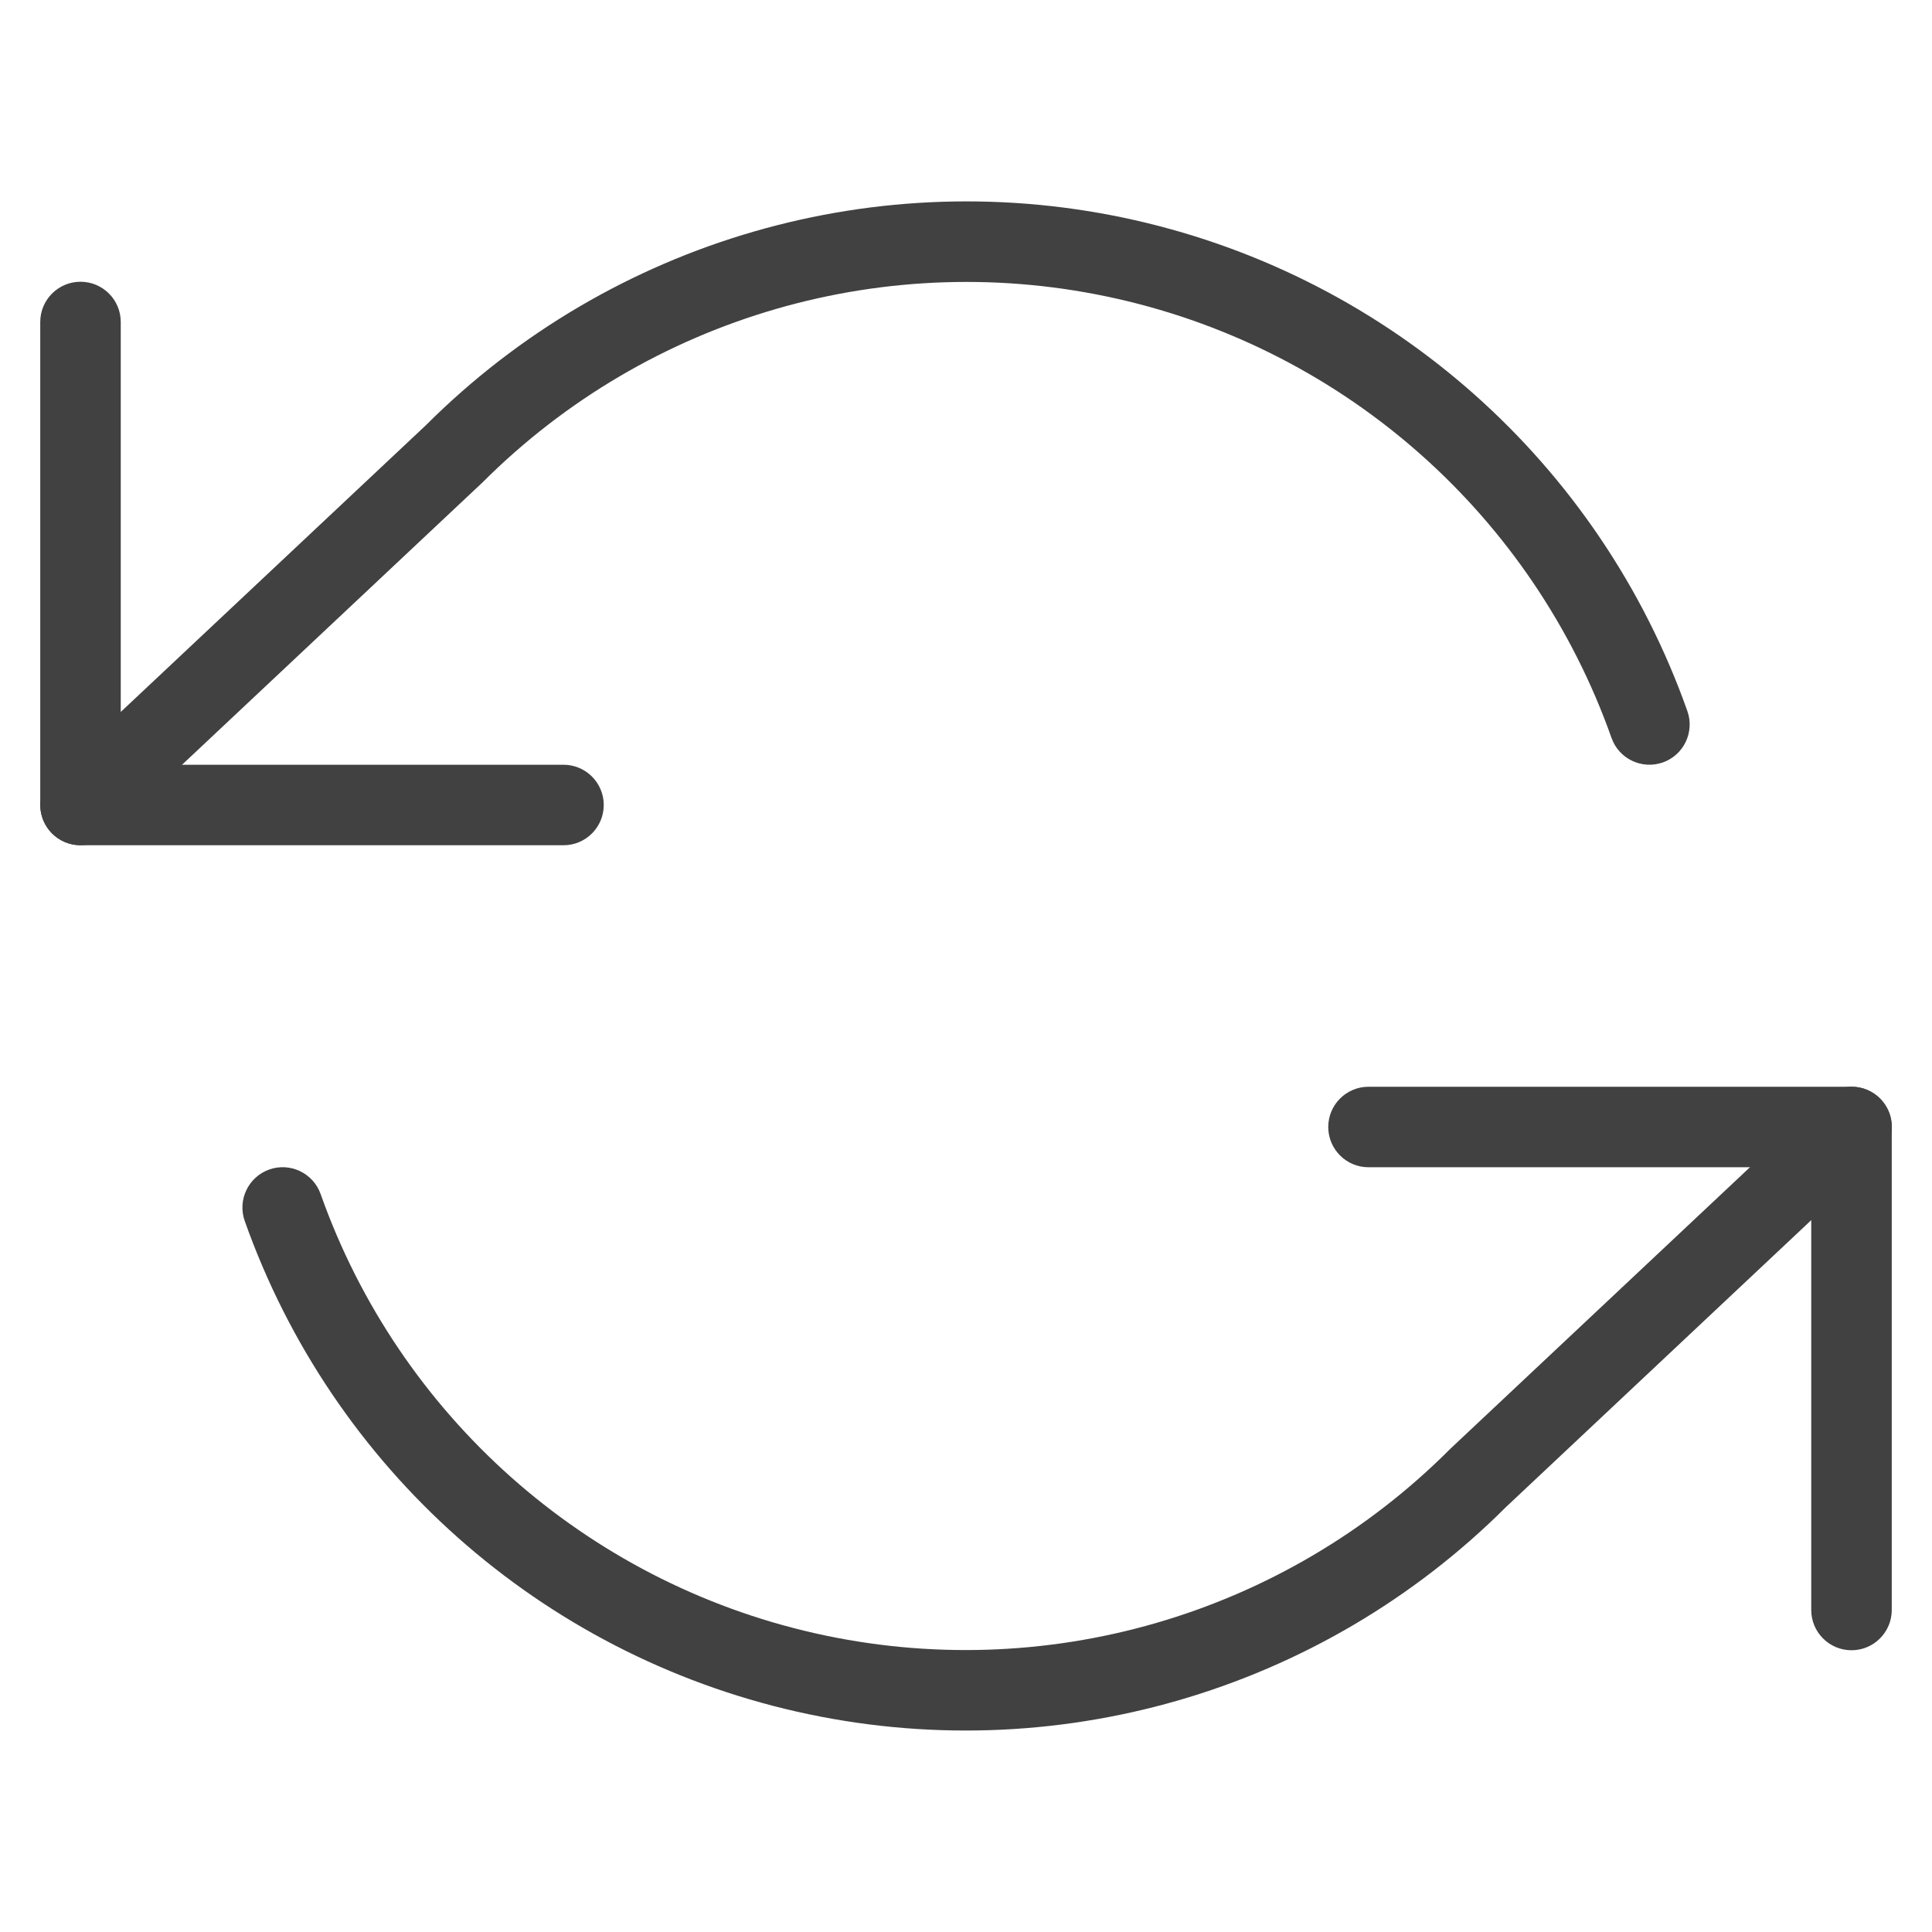 <svg width="24" height="24" viewBox="0 0 24 24" fill="none" xmlns="http://www.w3.org/2000/svg">
<path fill-rule="evenodd" clip-rule="evenodd" d="M1 3.5C1.276 3.5 1.5 3.724 1.5 4V9.5H7C7.276 9.5 7.5 9.724 7.5 10C7.5 10.276 7.276 10.5 7 10.5H1C0.724 10.5 0.5 10.276 0.5 10V4C0.5 3.724 0.724 3.5 1 3.5Z" fill="#414141"/>
<path fill-rule="evenodd" clip-rule="evenodd" d="M16.5 14C16.5 13.724 16.724 13.5 17 13.5H23C23.276 13.5 23.5 13.724 23.5 14V20C23.5 20.276 23.276 20.5 23 20.5C22.724 20.5 22.5 20.276 22.5 20V14.5H17C16.724 14.5 16.5 14.276 16.5 14Z" fill="#414141"/>
<path fill-rule="evenodd" clip-rule="evenodd" d="M5.292 5.281C7.598 2.978 10.923 2.017 14.102 2.736C17.284 3.456 19.873 5.758 20.961 8.833C21.053 9.093 20.917 9.379 20.657 9.471C20.396 9.563 20.111 9.427 20.019 9.167C19.045 6.415 16.728 4.356 13.881 3.712C11.035 3.068 8.057 3.929 5.994 5.993L5.982 6.004L1.342 10.364C1.141 10.553 0.825 10.543 0.636 10.342C0.447 10.141 0.456 9.824 0.658 9.635L5.292 5.281ZM23.366 13.657C23.555 13.859 23.545 14.175 23.344 14.364L18.71 18.719C16.404 21.022 13.079 21.982 9.9 21.263C6.718 20.543 4.129 18.242 3.04 15.167C2.948 14.906 3.085 14.62 3.345 14.528C3.605 14.436 3.891 14.573 3.983 14.833C4.957 17.584 7.274 19.644 10.12 20.288C12.967 20.932 15.945 20.07 18.008 18.006L18.019 17.995L22.659 13.635C22.861 13.446 23.177 13.456 23.366 13.657Z" fill="#414141"/>
</svg>
